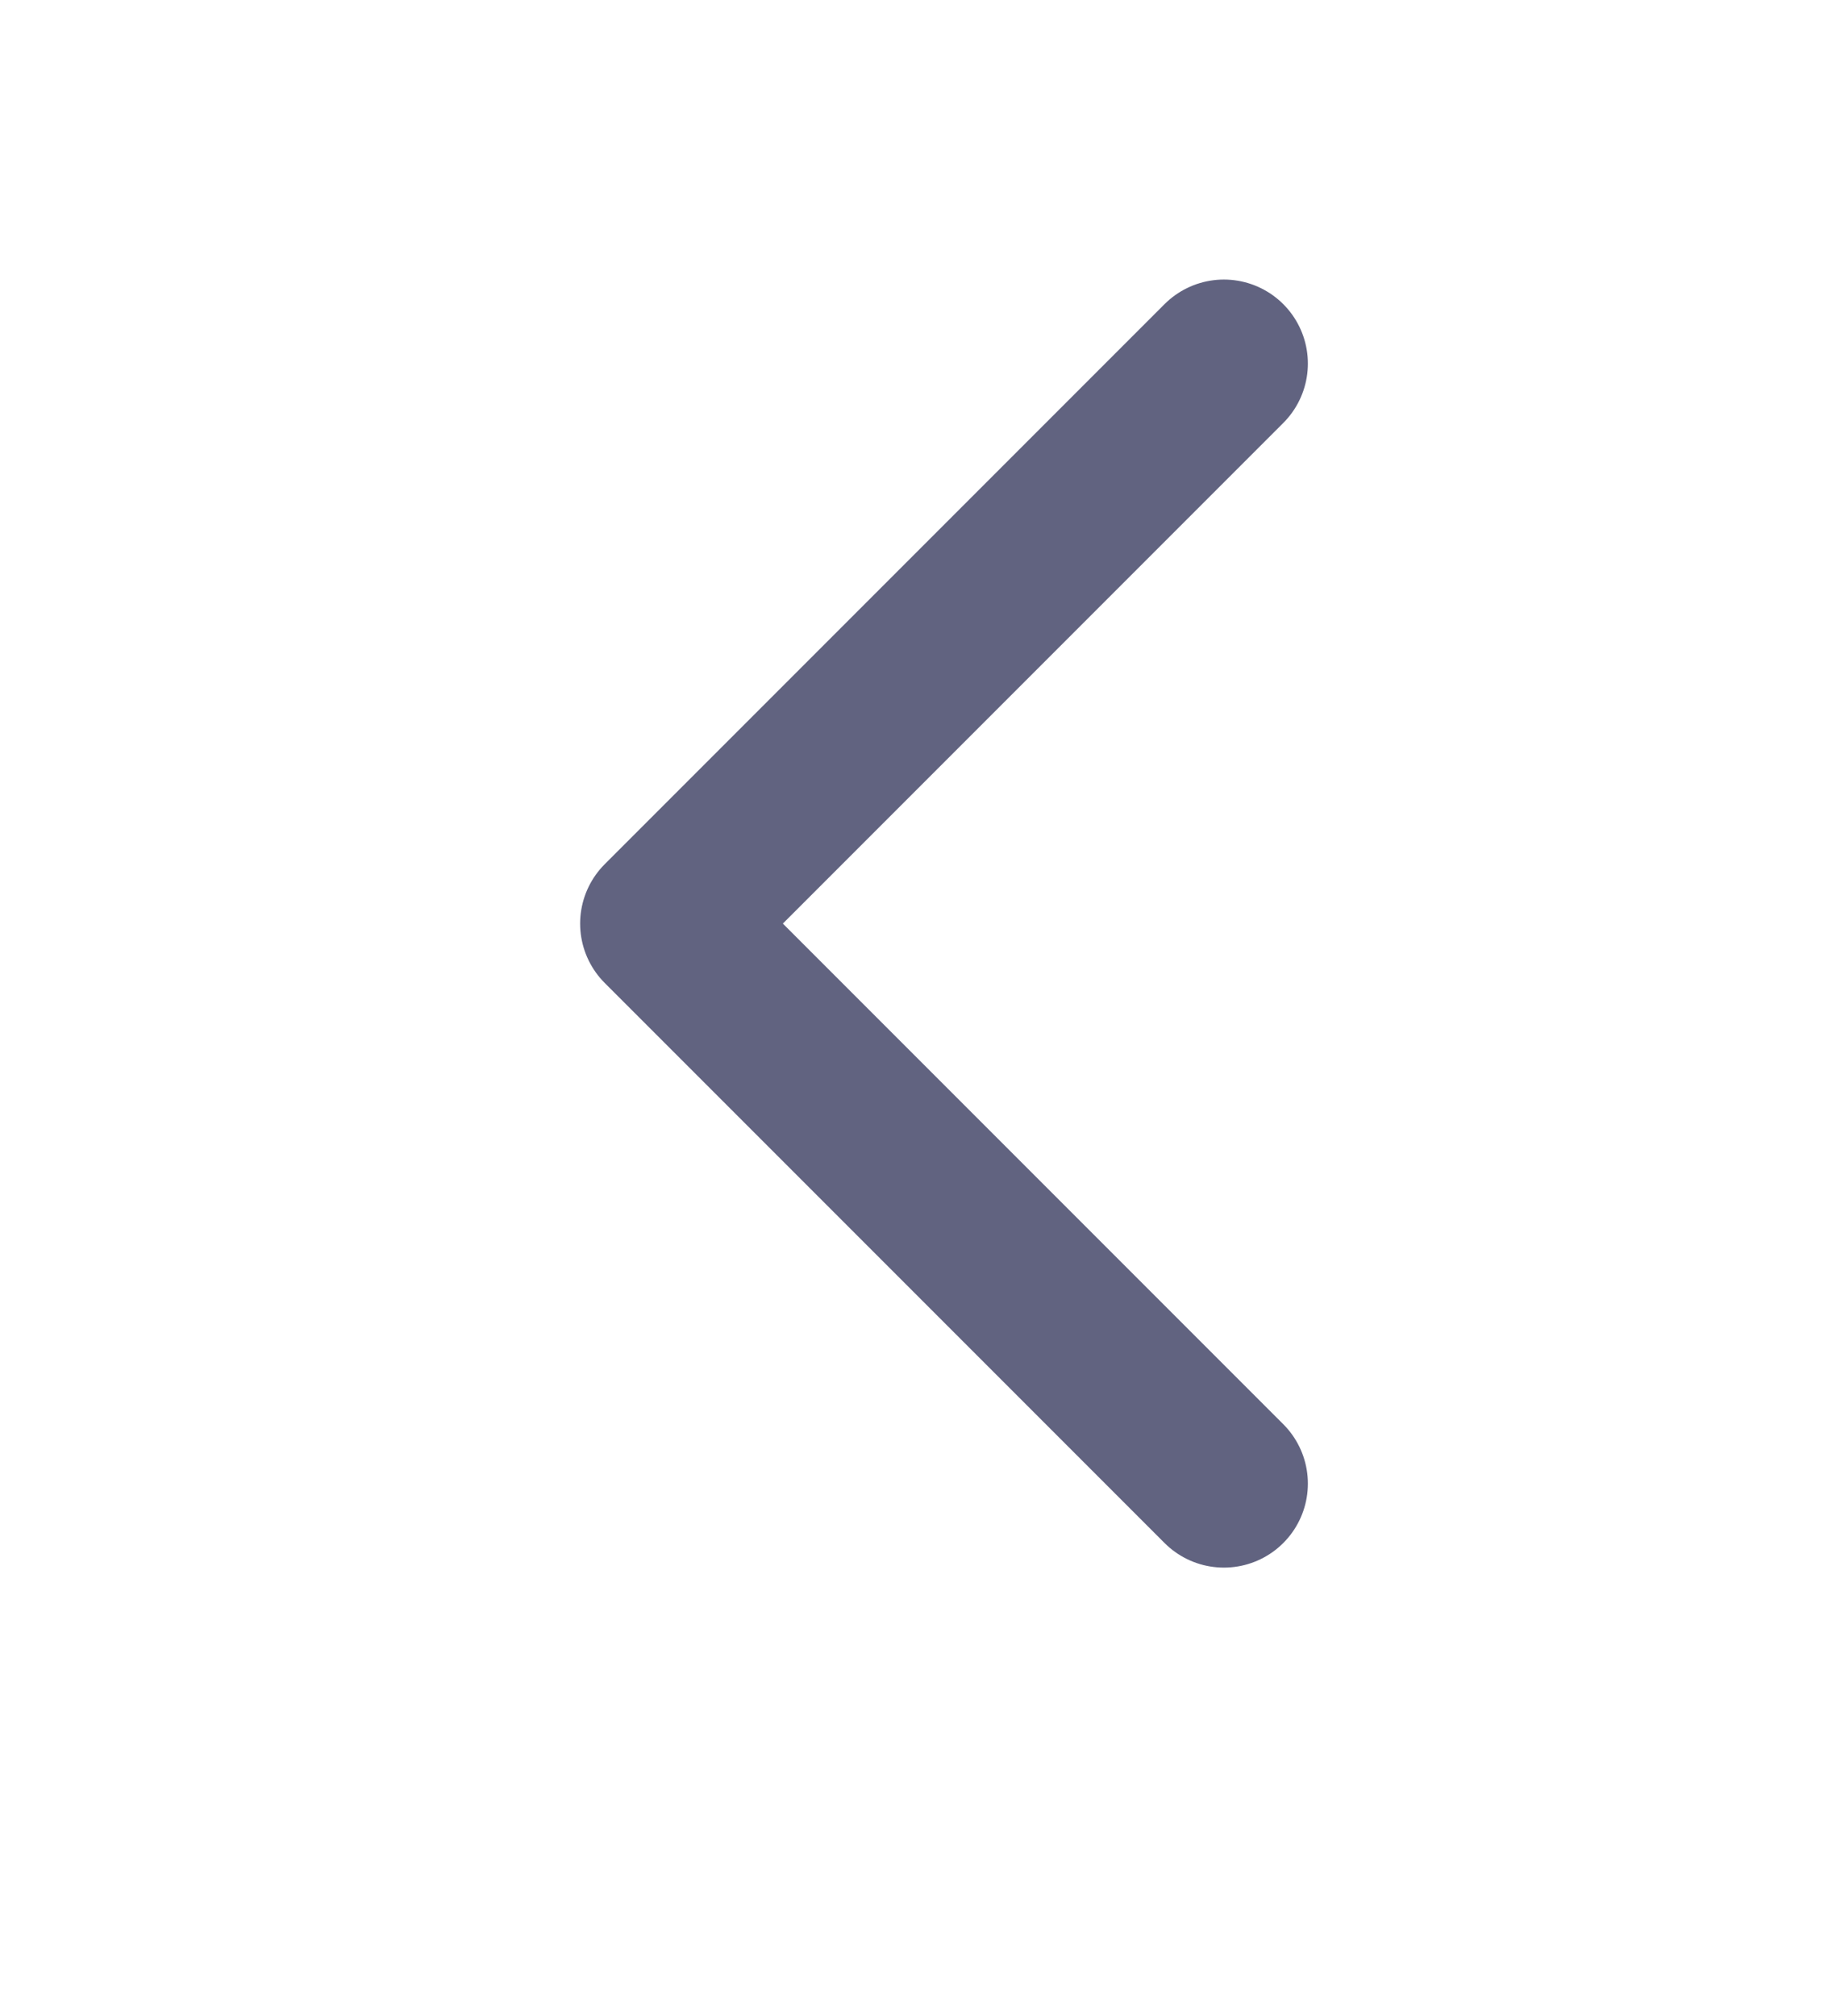 <svg
        width="20"
        height="22"
        viewBox="0 0 20 24"
        fill="none"
        xmlns="http://www.w3.org/2000/svg"
>
    <path
            d="M13.667 17.662L7 10.995L13.667 4.328"
            stroke="#616380"
            stroke-width="2"
            stroke-miterlimit="10"
            stroke-linecap="round"
            stroke-linejoin="round"
    />
</svg>
